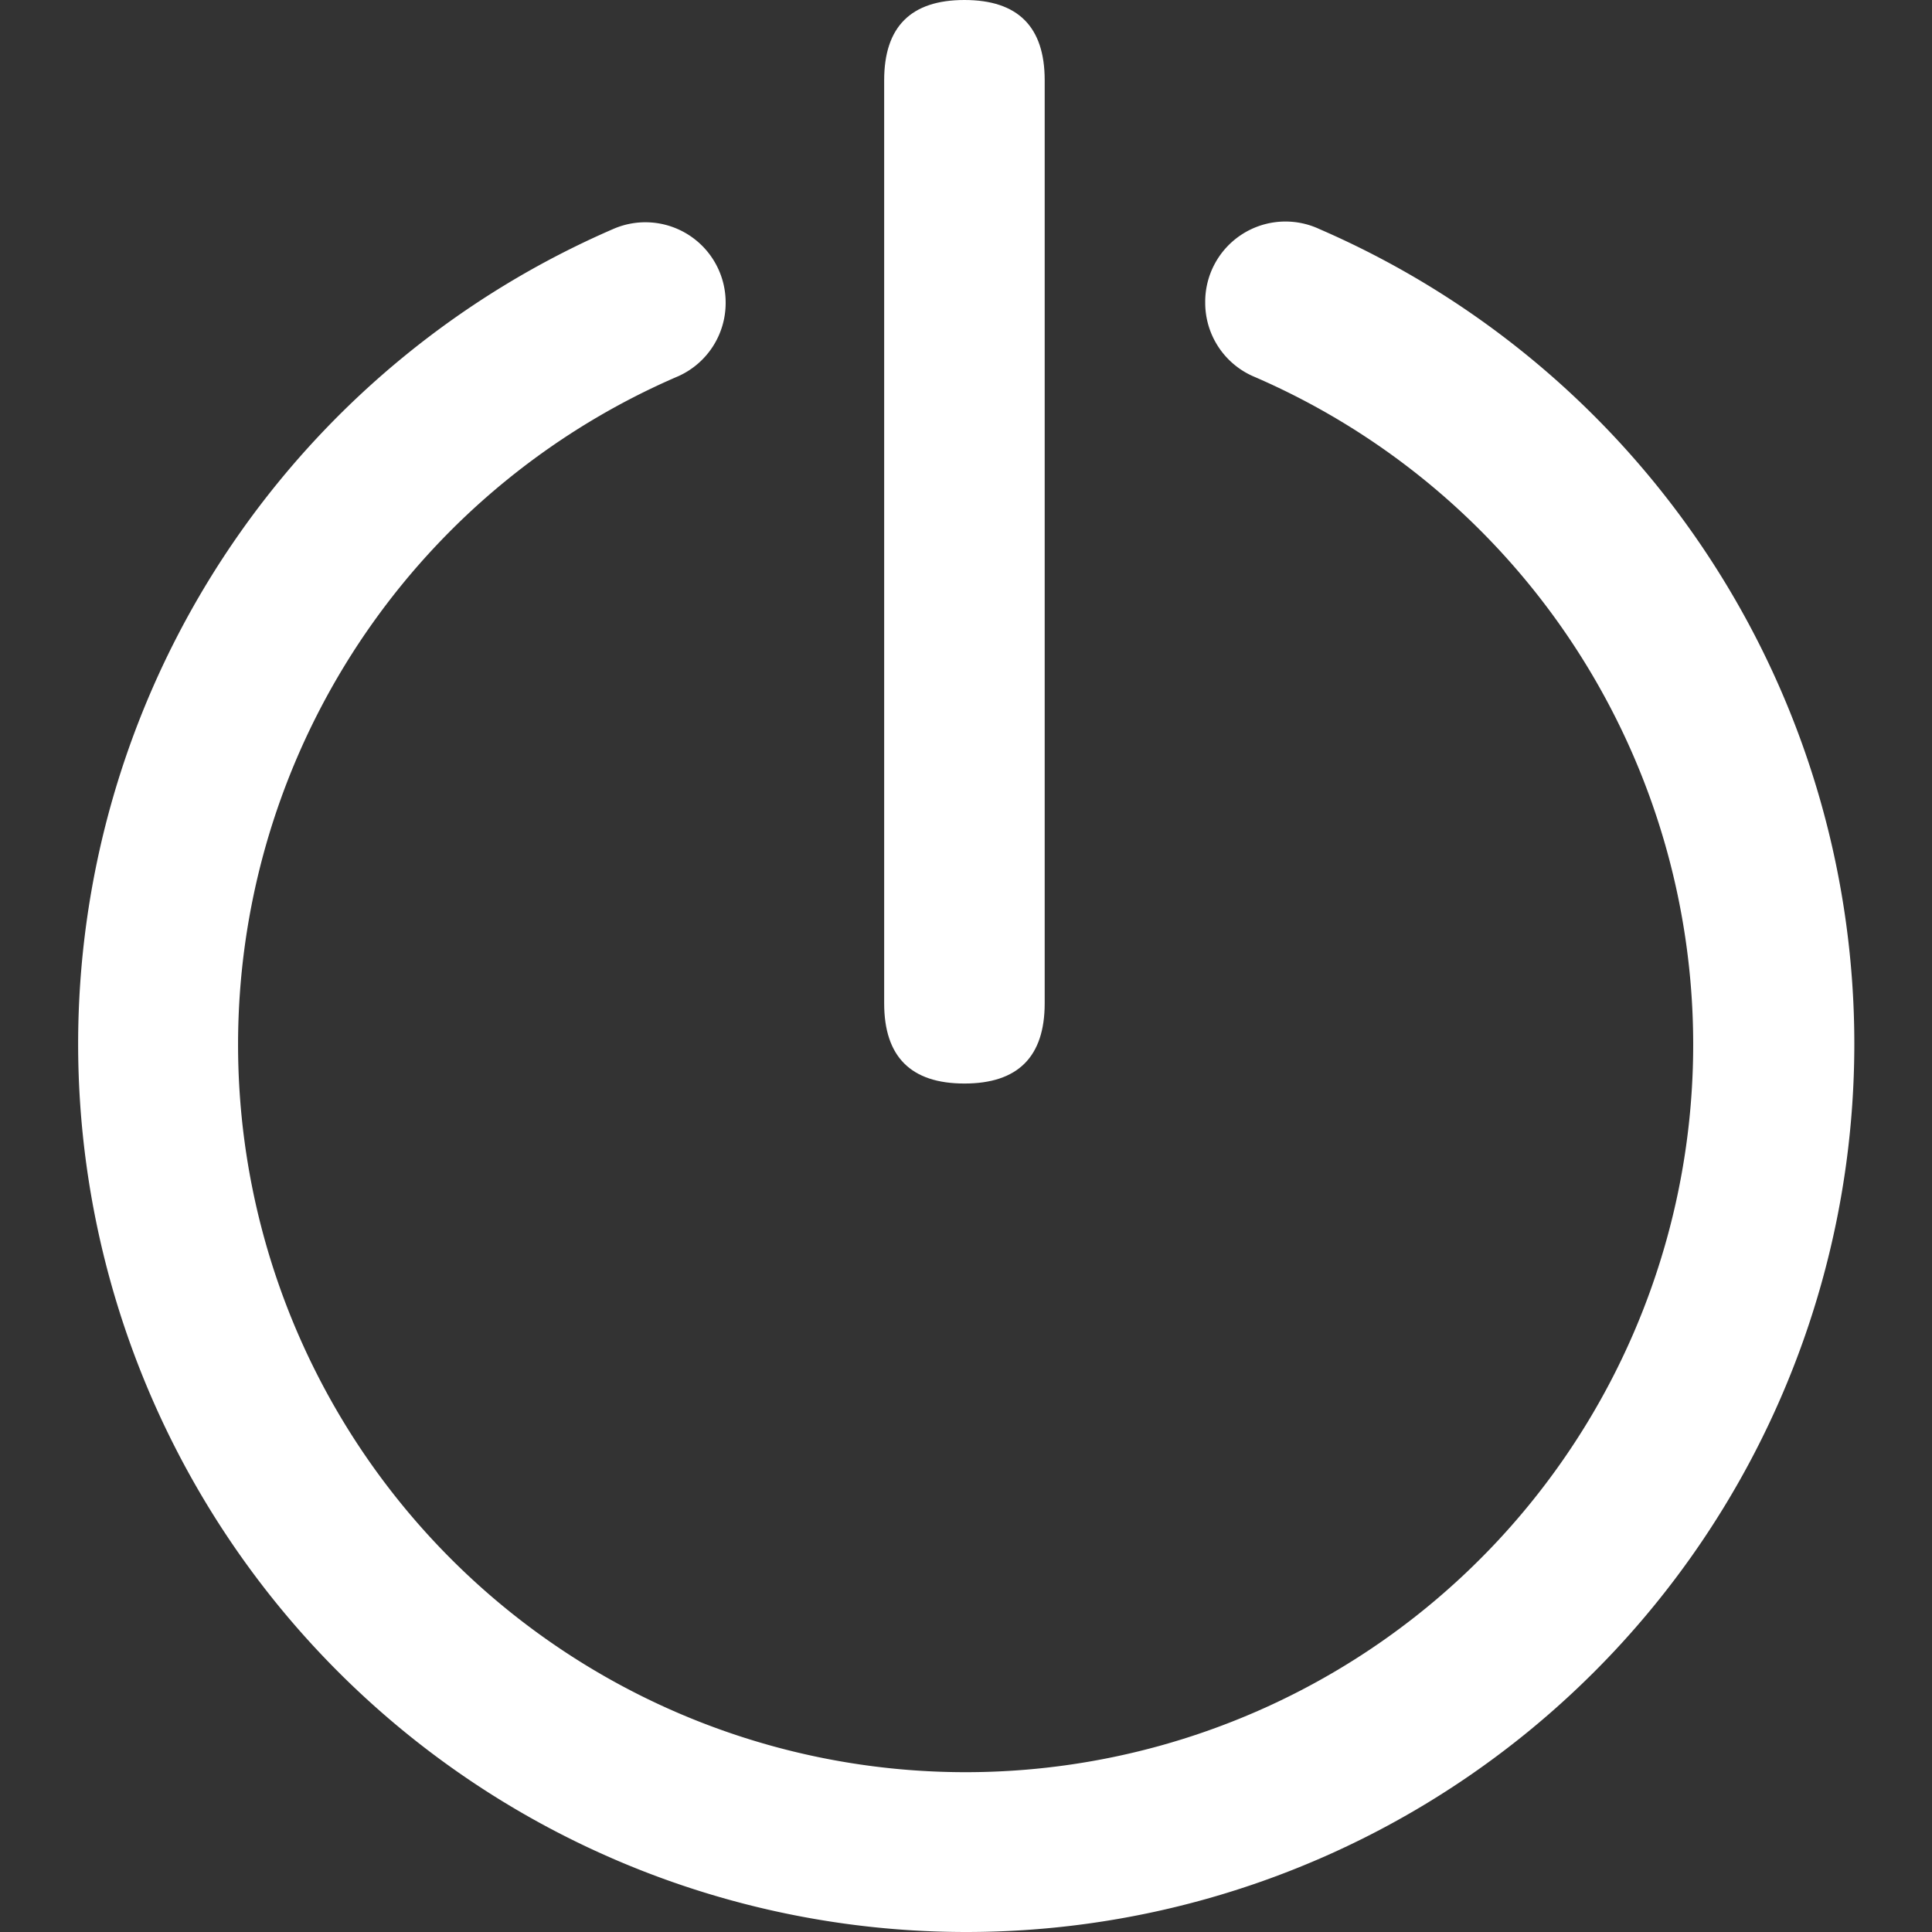<?xml version="1.0" standalone="no"?><!DOCTYPE svg PUBLIC "-//W3C//DTD SVG 1.1//EN" "http://www.w3.org/Graphics/SVG/1.1/DTD/svg11.dtd"><svg t="1612148544450" class="icon" viewBox="0 0 1024 1024" version="1.1" xmlns="http://www.w3.org/2000/svg" p-id="1534" xmlns:xlink="http://www.w3.org/1999/xlink" width="200" height="200"><rect x="0" y="0" width="1024" height="1024" fill="#333333" stroke="none"/><defs><style type="text/css"></style></defs><path d="M638.787 160.588a42.54 42.54 0 0 0 25.099 38.711 385.625 385.625 0 1 1-304.161 0 42.54 42.54 0 0 0 24.886-38.711 42.54 42.54 0 0 0-59.769-39.137 470.705 470.705 0 1 0 374.565 0 42.54 42.54 0 0 0-60.619 39.137z" fill="#ffffff" p-id="1535"></path><path d="M468.627 0m42.54 0l0 0q42.54 0 42.54 42.54l0 489.21q0 42.54-42.54 42.54l0 0q-42.54 0-42.54-42.54l0-489.21q0-42.54 42.54-42.54Z" fill="#ffffff" p-id="1536"></path></svg>